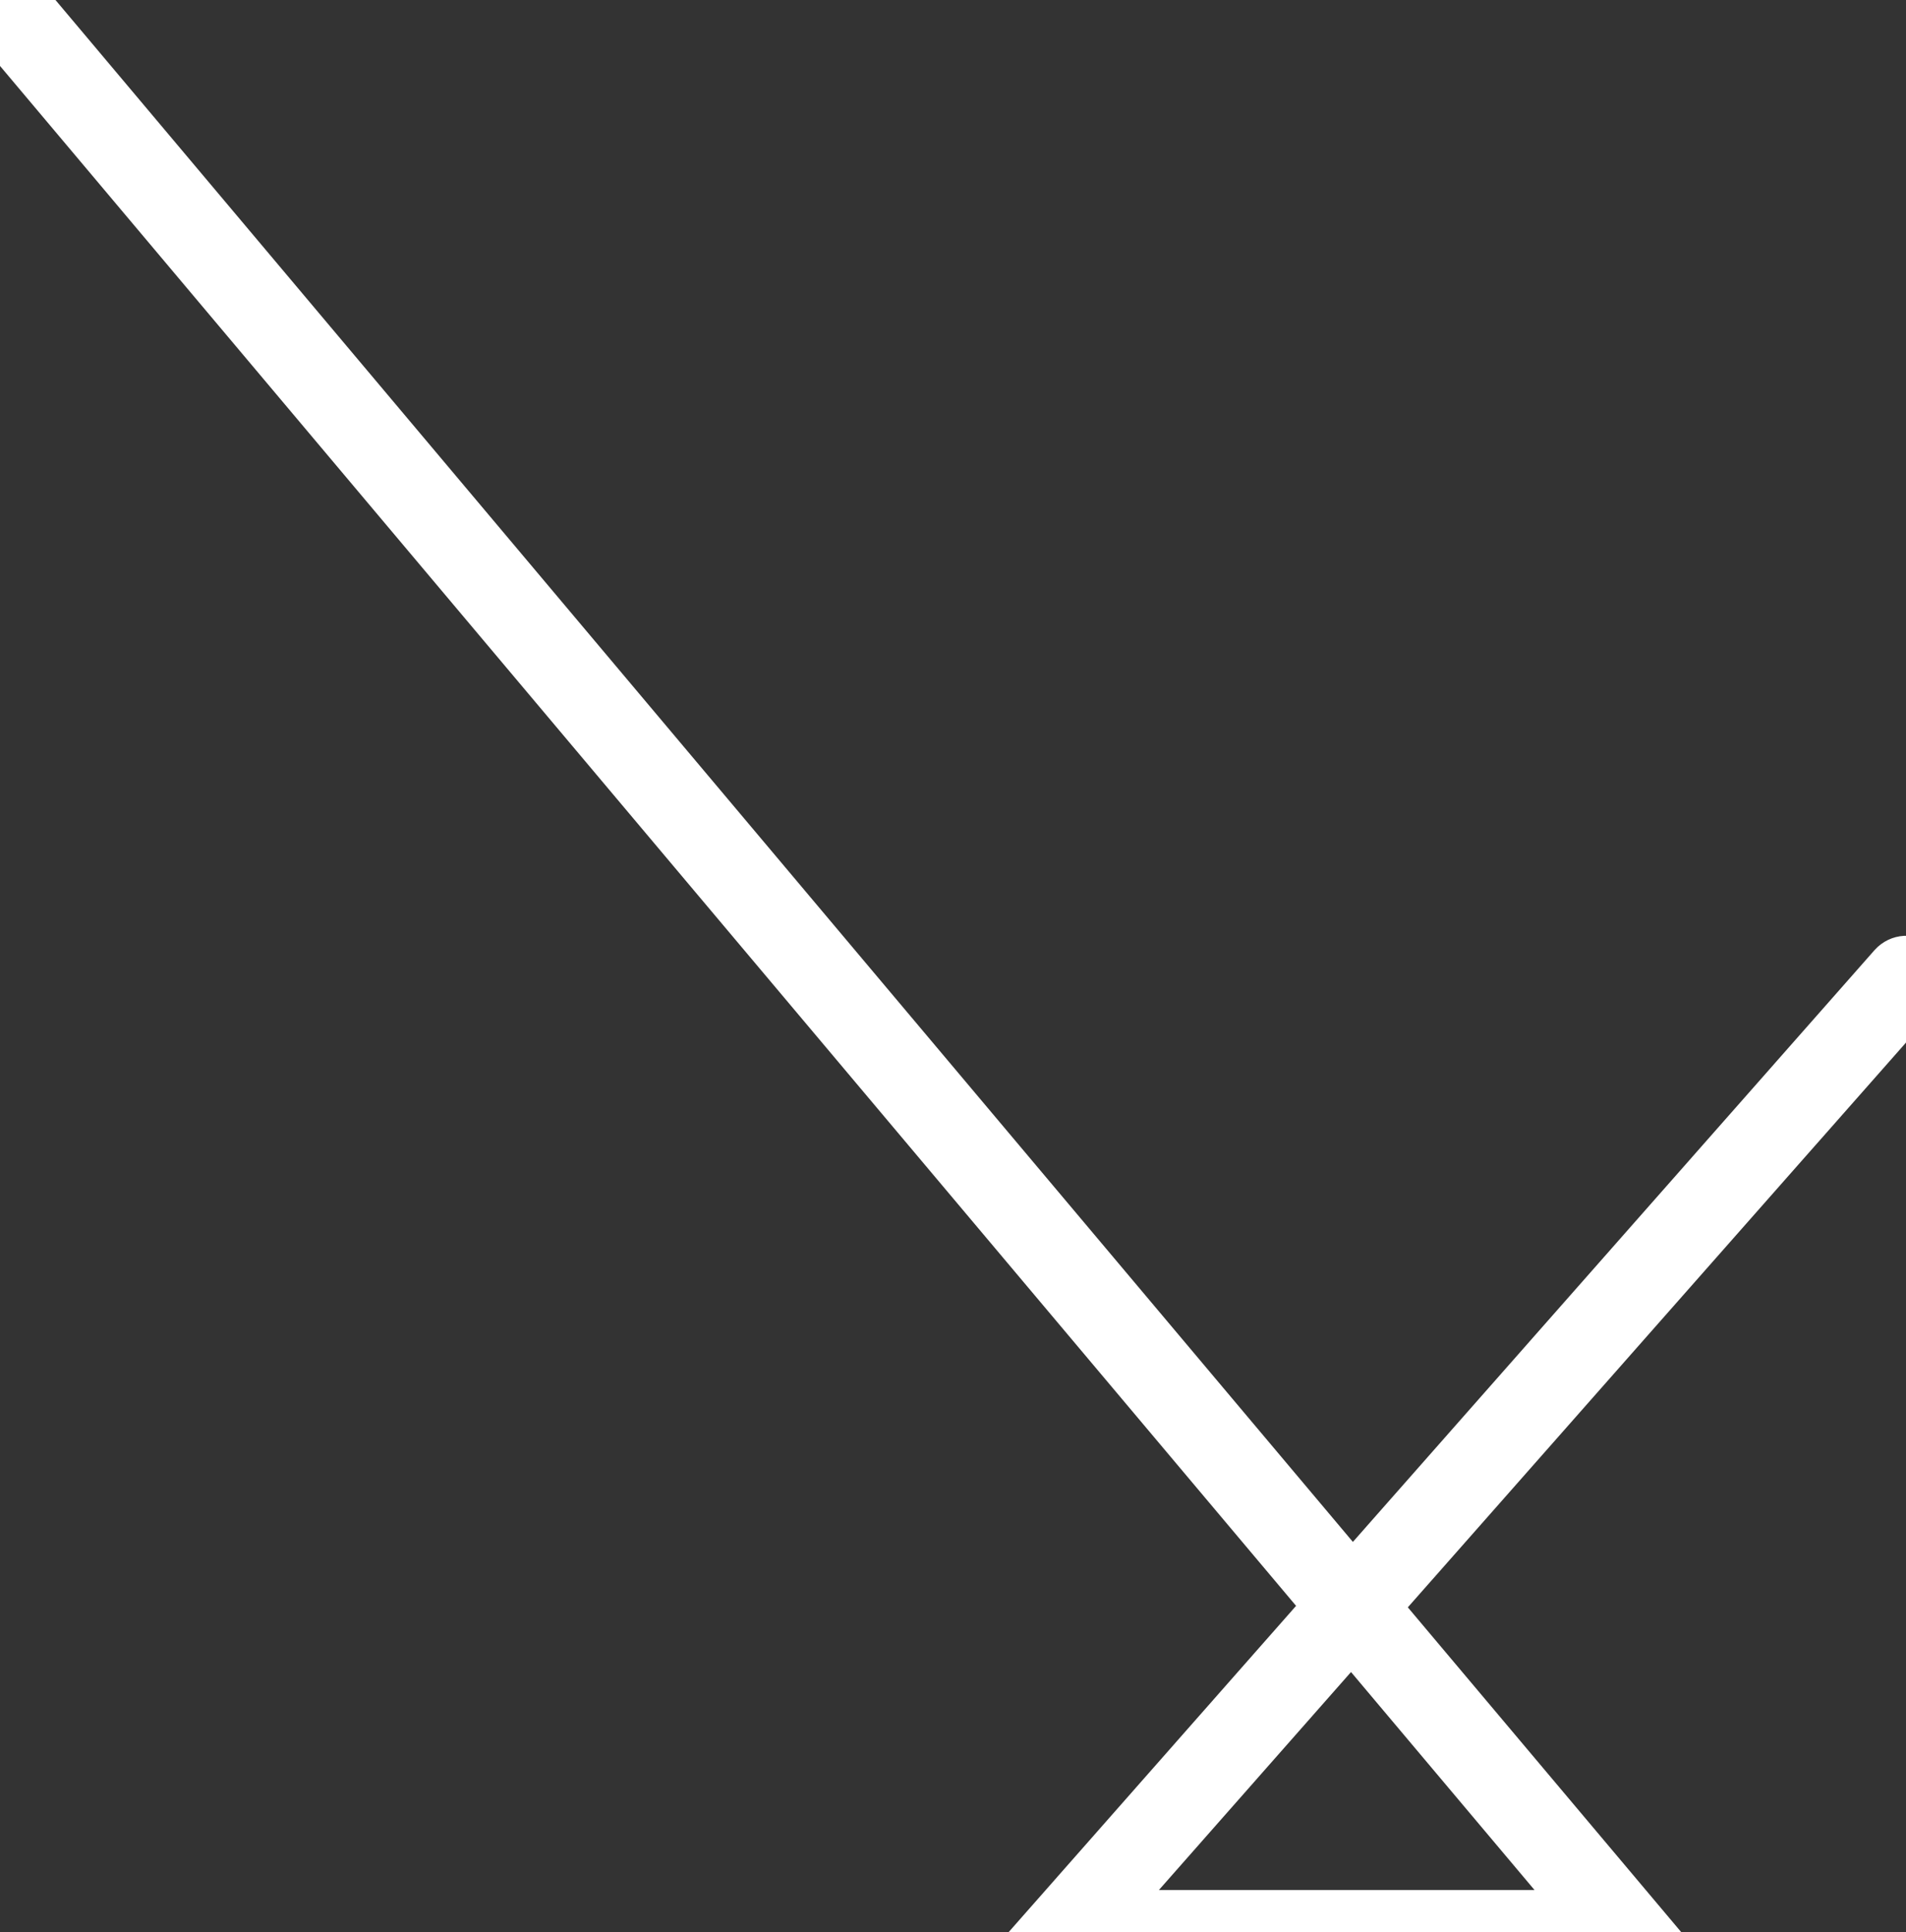 <?xml version="1.0" encoding="utf-8"?>
<!-- Generator: Adobe Illustrator 23.0.1, SVG Export Plug-In . SVG Version: 6.00 Build 0)  -->
<svg version="1.1" id="Layer_1" xmlns="http://www.w3.org/2000/svg" xmlns:xlink="http://www.w3.org/1999/xlink" x="0px" y="0px"
	 viewBox="0 0 51 51.68" style="enable-background:new 0 0 51 51.68;" xml:space="preserve">
<rect x="0" y="0" width="51" height="51.68" fill="#333333" stroke="none"/>
<style type="text/css">
	.st0{fill:#FFFFFF;}
</style>
<path class="st0" d="M45.94,52.81H25.99l8.69-9.86L-0.87,0.73c-0.4-0.48-0.34-1.19,0.14-1.6c0.48-0.4,1.19-0.34,1.6,0.14
	l35.33,41.97l13.96-15.83c0.42-0.47,1.13-0.51,1.6-0.1c0.47,0.41,0.51,1.13,0.1,1.6L37.67,42.99L45.94,52.81z M31.01,50.55h10.05
	l-4.91-5.83L31.01,50.55z"/>
</svg>
